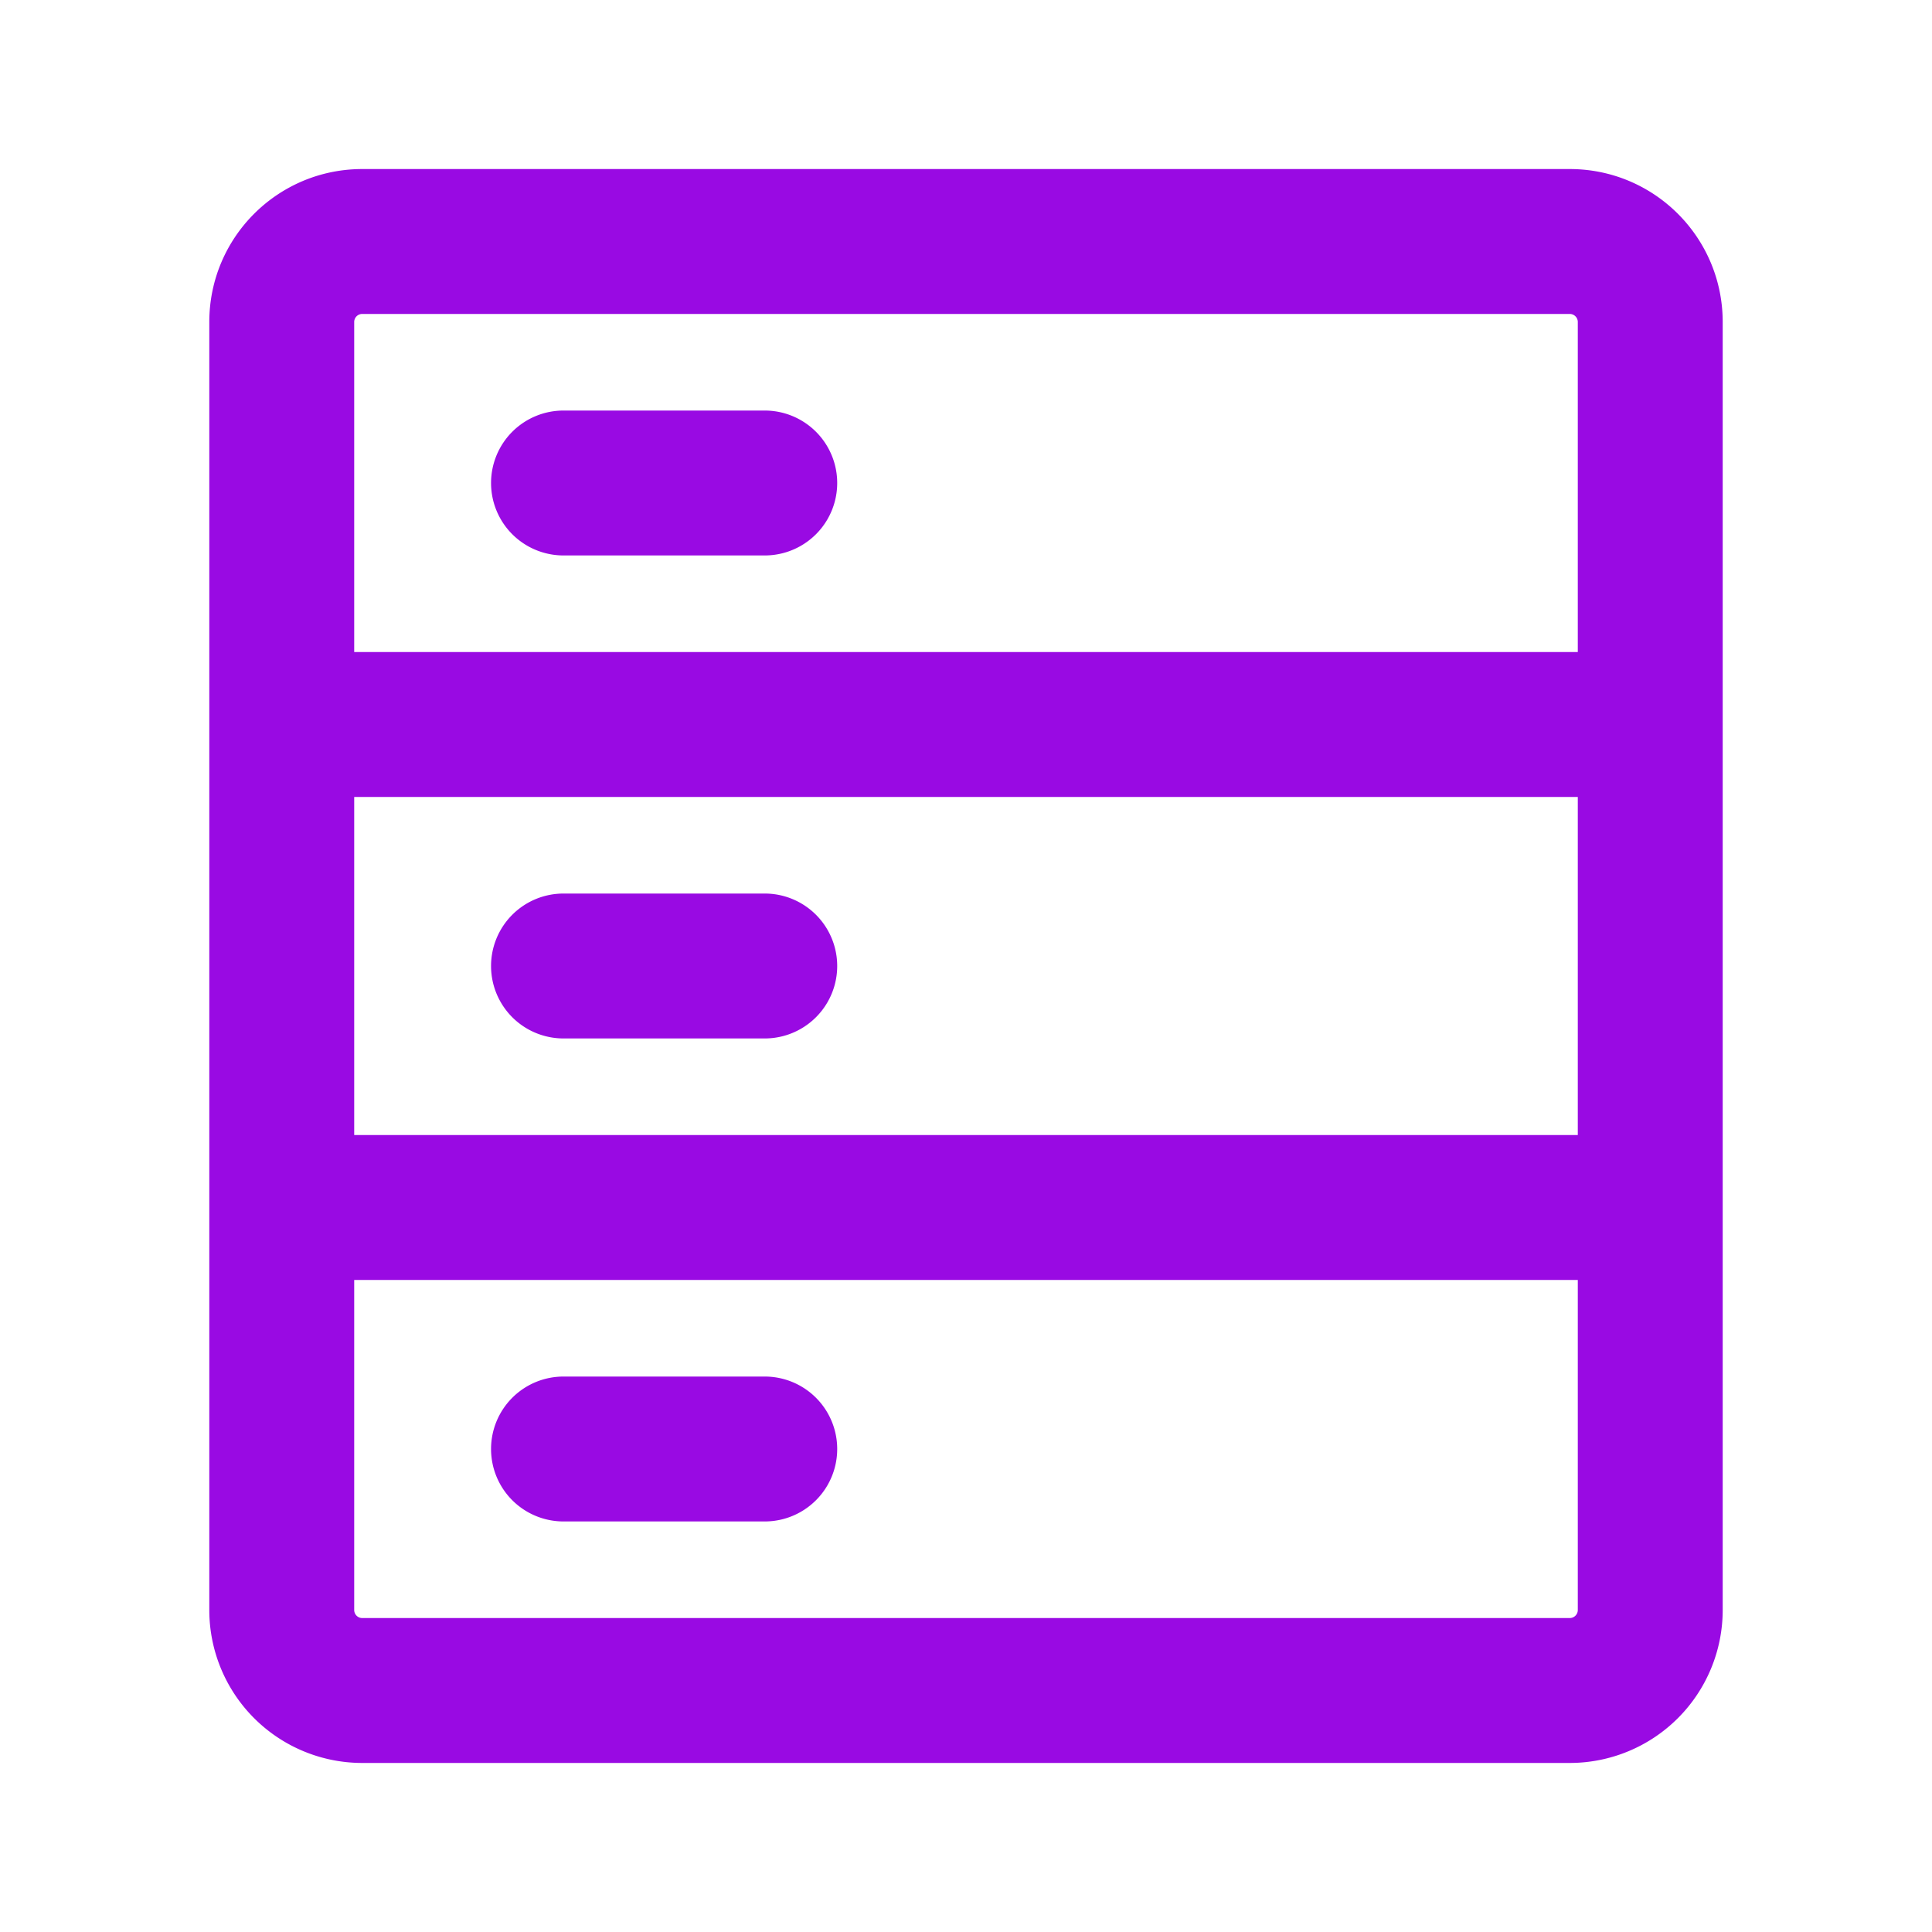 <?xml version="1.0" encoding="UTF-8"?>
<svg xmlns="http://www.w3.org/2000/svg" fill="none" viewBox="0 0 24 24"><path fill="#1E1E20" fill-rule="evenodd" d="M2.6 4c0-1.05.85-1.9 1.9-1.9h15c1.05 0 1.9.85 1.9 1.9v16a1.9 1.9 0 0 1-1.9 1.9h-15A1.9 1.9 0 0 1 2.6 20V4zm1.9-.1a.1.1 0 0 0-.1.1v4.1h15.2V4a.1.1 0 0 0-.1-.1h-15zm15.1 6H4.4v4.2h15.2V9.9zm0 6H4.4V20a.1.1 0 0 0 .1.1h15a.1.1 0 0 0 .1-.1v-4.1zM6.1 6a.9.9 0 0 1 .9-.9h2.5a.9.9 0 0 1 0 1.8H7a.9.9 0 0 1-.9-.9zm0 6a.9.9 0 0 1 .9-.9h2.5a.9.9 0 1 1 0 1.8H7a.9.9 0 0 1-.9-.9zm0 6a.9.9 0 0 1 .9-.9h2.5a.9.9 0 1 1 0 1.8H7a.9.9 0 0 1-.9-.9z" clip-rule="evenodd" style="fill: #990ae3;"/></svg>
